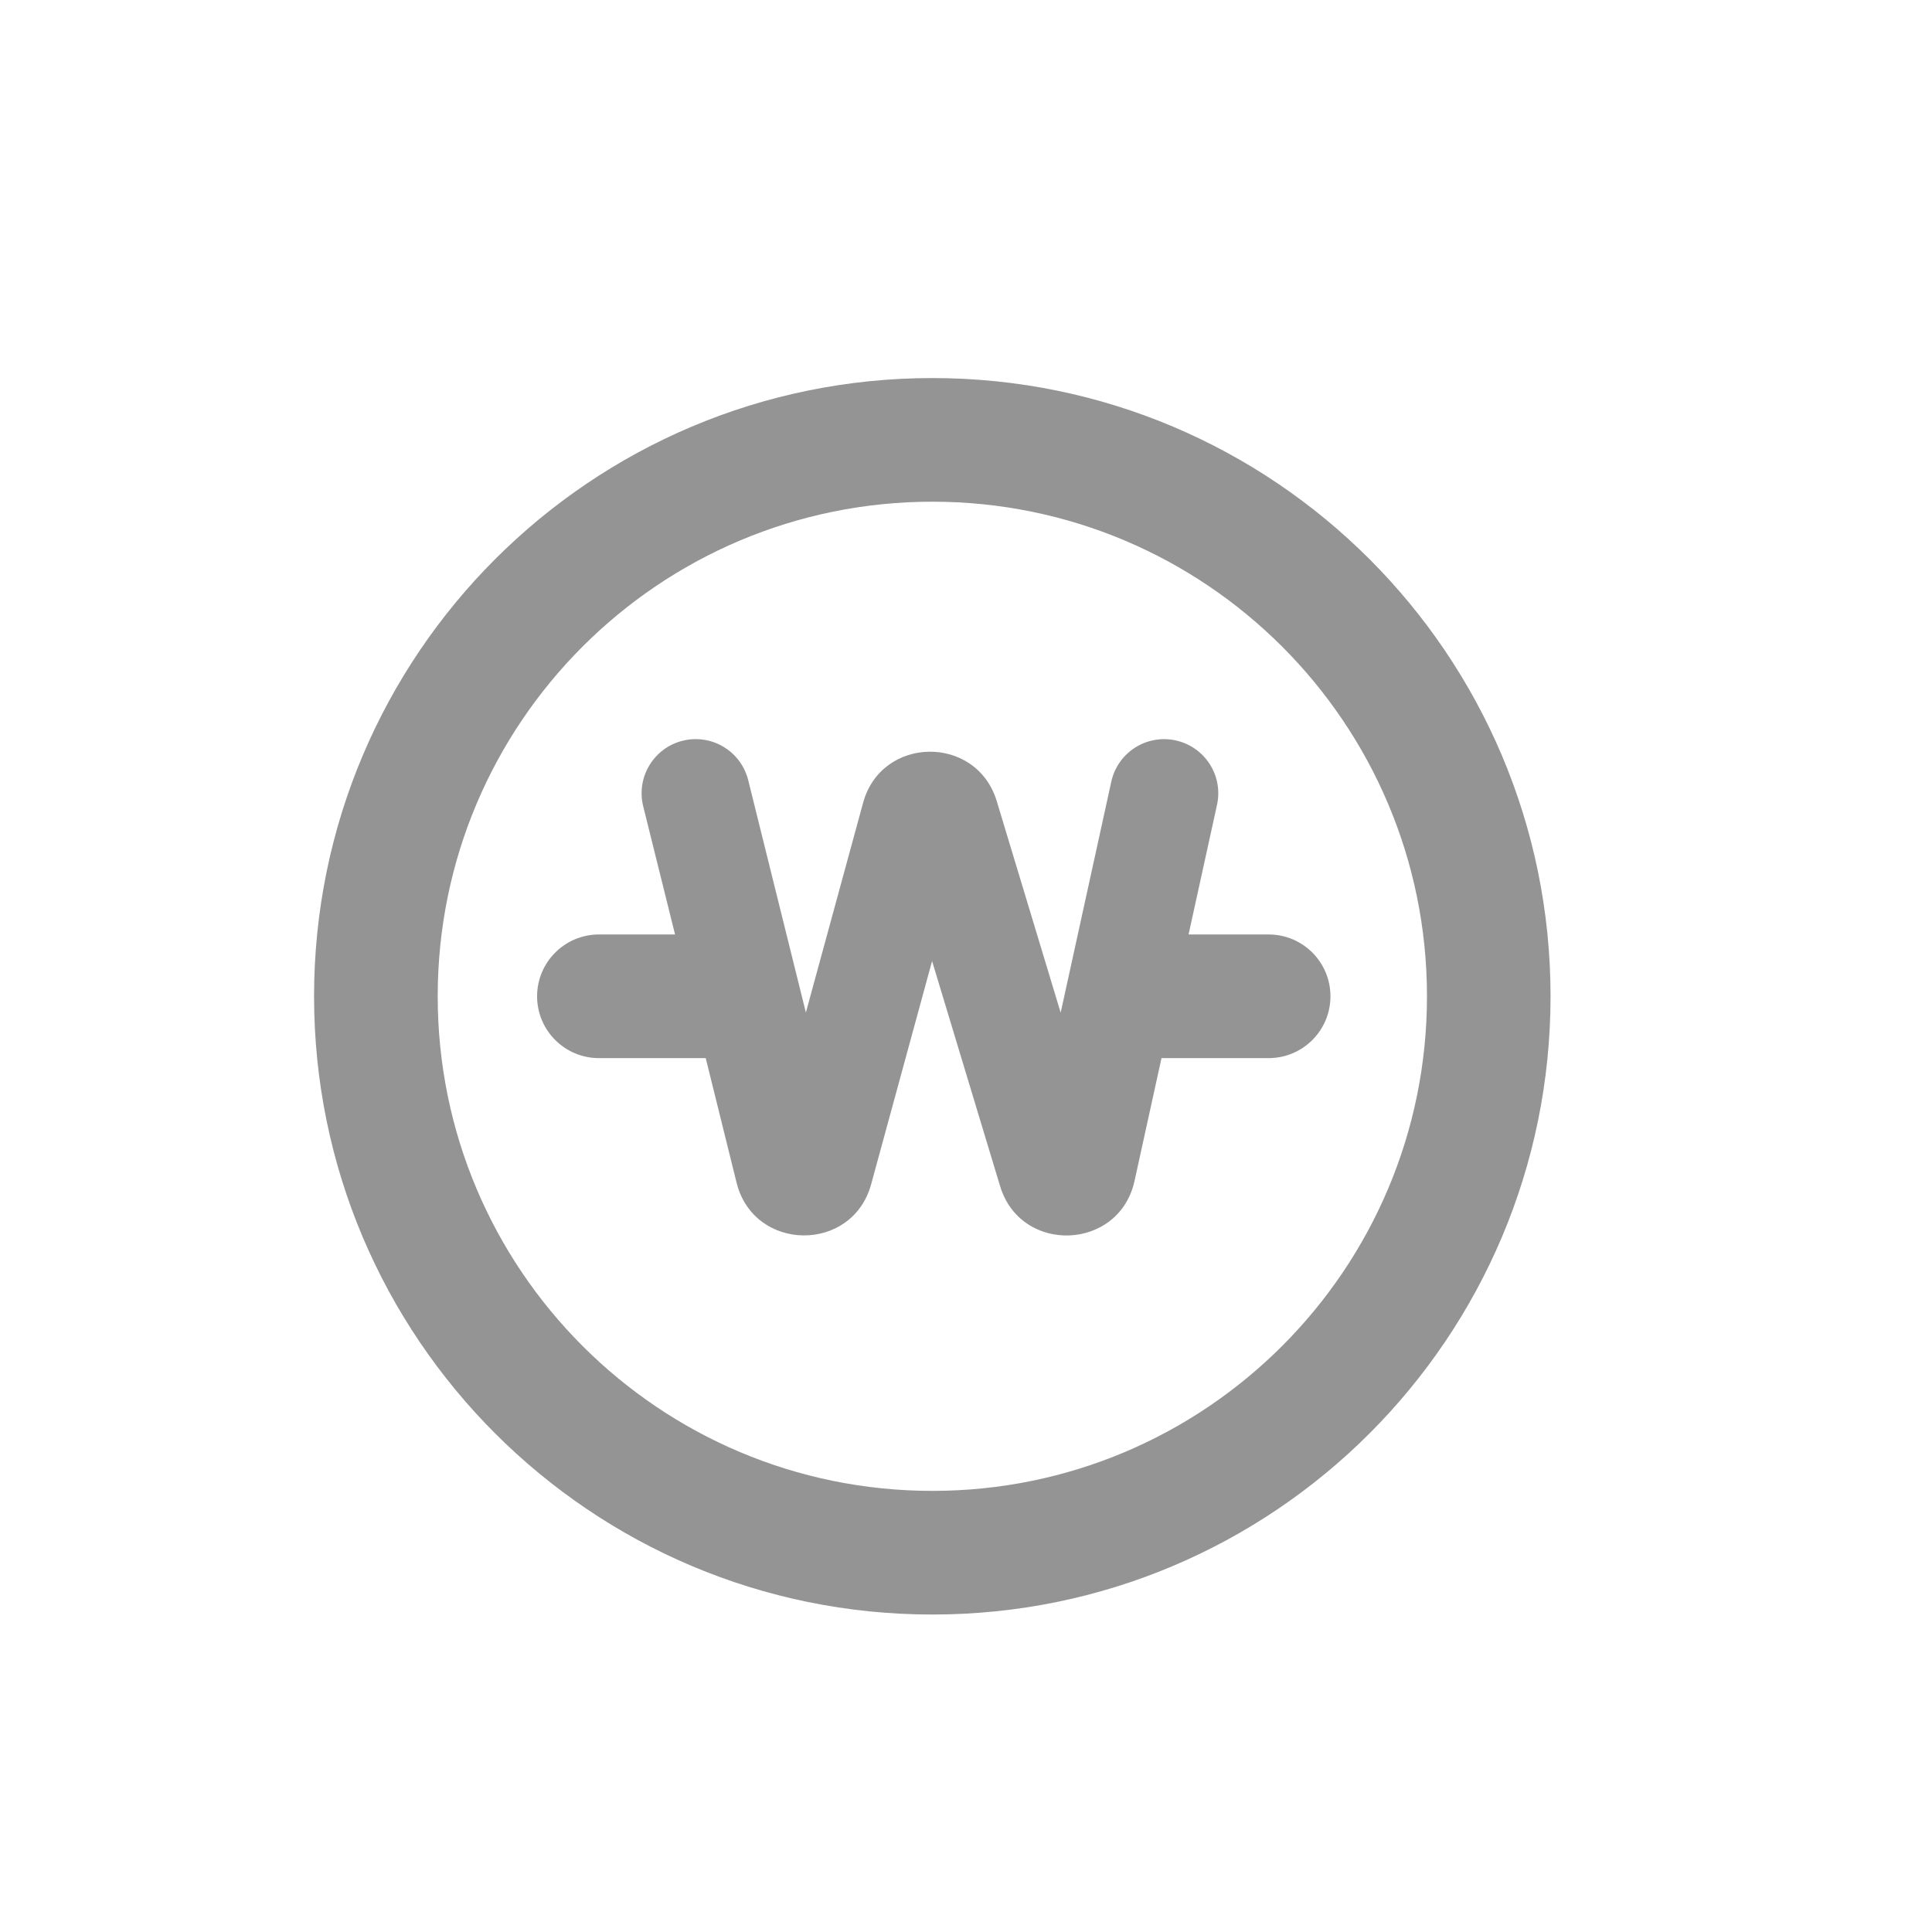 <svg width="25" height="25" viewBox="0 0 25 25" fill="none" xmlns="http://www.w3.org/2000/svg">
<path d="M7.75 12.092C7.309 12.092 6.95 12.45 6.95 12.892C6.95 13.334 7.309 13.692 7.75 13.692L9.127 13.692L9.132 13.692L9.531 15.303C9.754 16.203 11.029 16.218 11.273 15.323L12.061 12.436L12.941 15.348C13.209 16.235 14.483 16.186 14.681 15.28L15.03 13.691C15.041 13.691 15.053 13.692 15.064 13.692H16.416C16.858 13.692 17.216 13.334 17.216 12.892C17.216 12.45 16.858 12.092 16.416 12.092H15.38L15.748 10.415C15.831 10.037 15.592 9.664 15.214 9.581C14.836 9.498 14.463 9.737 14.38 10.115L13.725 13.104L12.898 10.367C12.636 9.502 11.405 9.518 11.168 10.39L10.428 13.102L9.682 10.096C9.589 9.721 9.21 9.492 8.834 9.585C8.459 9.678 8.23 10.058 8.323 10.433L8.735 12.092H7.75Z" fill="#949494"/>
<path fill-rule="evenodd" clip-rule="evenodd" d="M20.064 12.892C20.064 17.31 16.483 20.892 12.065 20.892C7.646 20.892 4.064 17.31 4.064 12.892C4.064 8.474 7.646 4.892 12.065 4.892C16.483 4.892 20.064 8.474 20.064 12.892ZM18.465 12.892C18.465 16.427 15.599 19.292 12.065 19.292C8.53 19.292 5.664 16.427 5.664 12.892C5.664 9.357 8.53 6.492 12.065 6.492C15.599 6.492 18.465 9.357 18.465 12.892Z" fill="#949494"/>
</svg>
